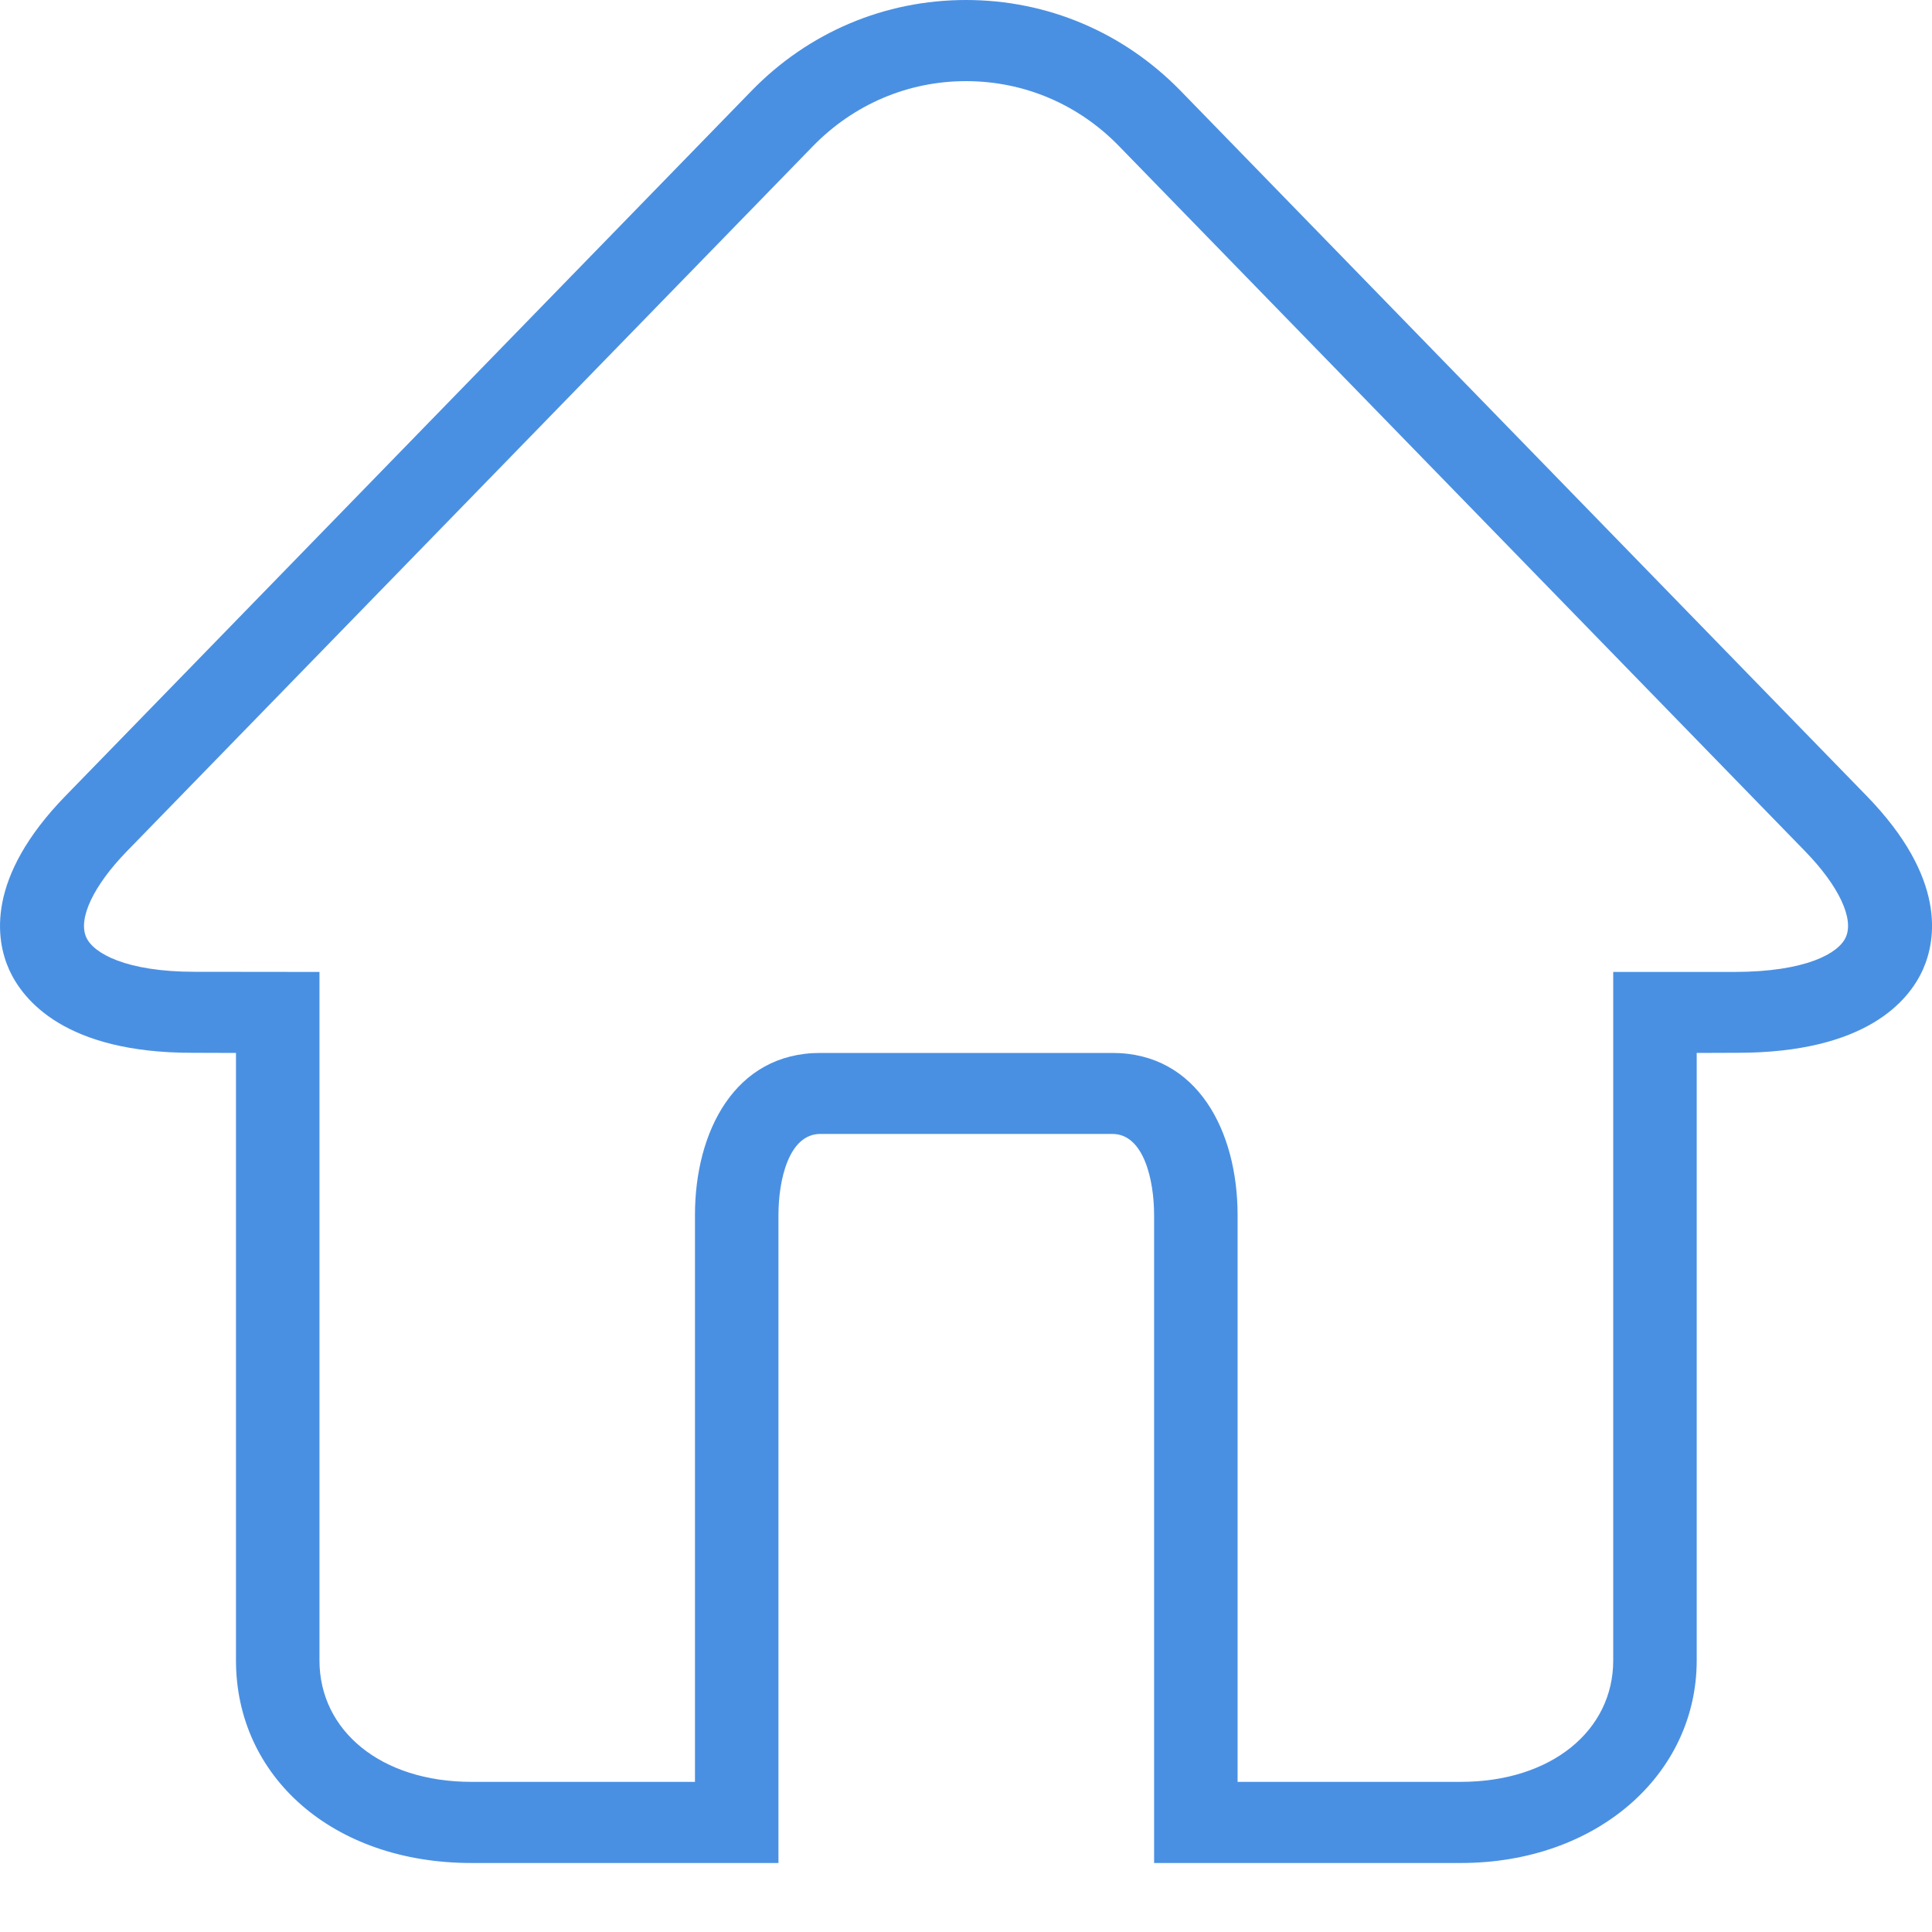 <?xml version="1.0" encoding="UTF-8"?>
<svg width="14px" height="14px" viewBox="0 0 14 14" version="1.1" xmlns="http://www.w3.org/2000/svg" xmlns:xlink="http://www.w3.org/1999/xlink">
    <!-- Generator: Sketch 45.2 (43514) - http://www.bohemiancoding.com/sketch -->
    <title>sel_department</title>
    <desc>Created with Sketch.</desc>
    <defs></defs>
    <g id="Page-1" stroke="none" stroke-width="1" fill="none" fill-rule="evenodd">
        <g id="Group-6" transform="translate(-43, -72)" fill="#4A90E2">
            <path d="M51.968,84.912 L53.585,84.912 C54.242,84.912 54.69,84.54 54.69,84.032 L54.69,79.043 L55.571,79.043 C56.087,79.042 56.323,78.908 56.375,78.792 C56.437,78.657 56.323,78.418 56.081,78.169 L51.11,73.06 C50.814,72.755 50.42,72.588 50,72.588 C49.581,72.588 49.187,72.755 48.89,73.06 L43.919,78.169 C43.677,78.418 43.564,78.657 43.625,78.792 C43.676,78.908 43.914,79.042 44.411,79.042 L45.315,79.043 L45.315,84.032 C45.315,84.54 45.759,84.912 46.416,84.912 L48.036,84.912 L48.036,80.804 C48.036,80.2 48.325,79.63 48.944,79.63 L51.061,79.63 C51.679,79.63 51.968,80.2 51.968,80.804 L51.968,84.912 L51.968,84.912 Z M53.585,85.5 L51.363,85.5 L51.363,80.804 C51.363,80.551 51.288,80.217 51.061,80.217 L48.944,80.217 C48.716,80.217 48.641,80.551 48.641,80.804 L48.641,85.5 L46.416,85.5 C45.411,85.5 44.71,84.873 44.71,84.032 L44.71,79.63 L44.393,79.629 L44.391,79.629 C43.476,79.629 43.168,79.251 43.066,79.026 C42.97,78.811 42.895,78.363 43.475,77.767 L48.447,72.657 C48.859,72.234 49.411,72 50,72 C50.59,72 51.141,72.234 51.554,72.657 L56.526,77.767 C57.106,78.363 57.03,78.811 56.934,79.026 C56.833,79.251 56.524,79.629 55.589,79.629 L55.295,79.63 L55.295,84.032 C55.295,84.858 54.572,85.5 53.585,85.5 L53.585,85.5 Z" id="sel_department"></path>
        </g>
    </g>
</svg>